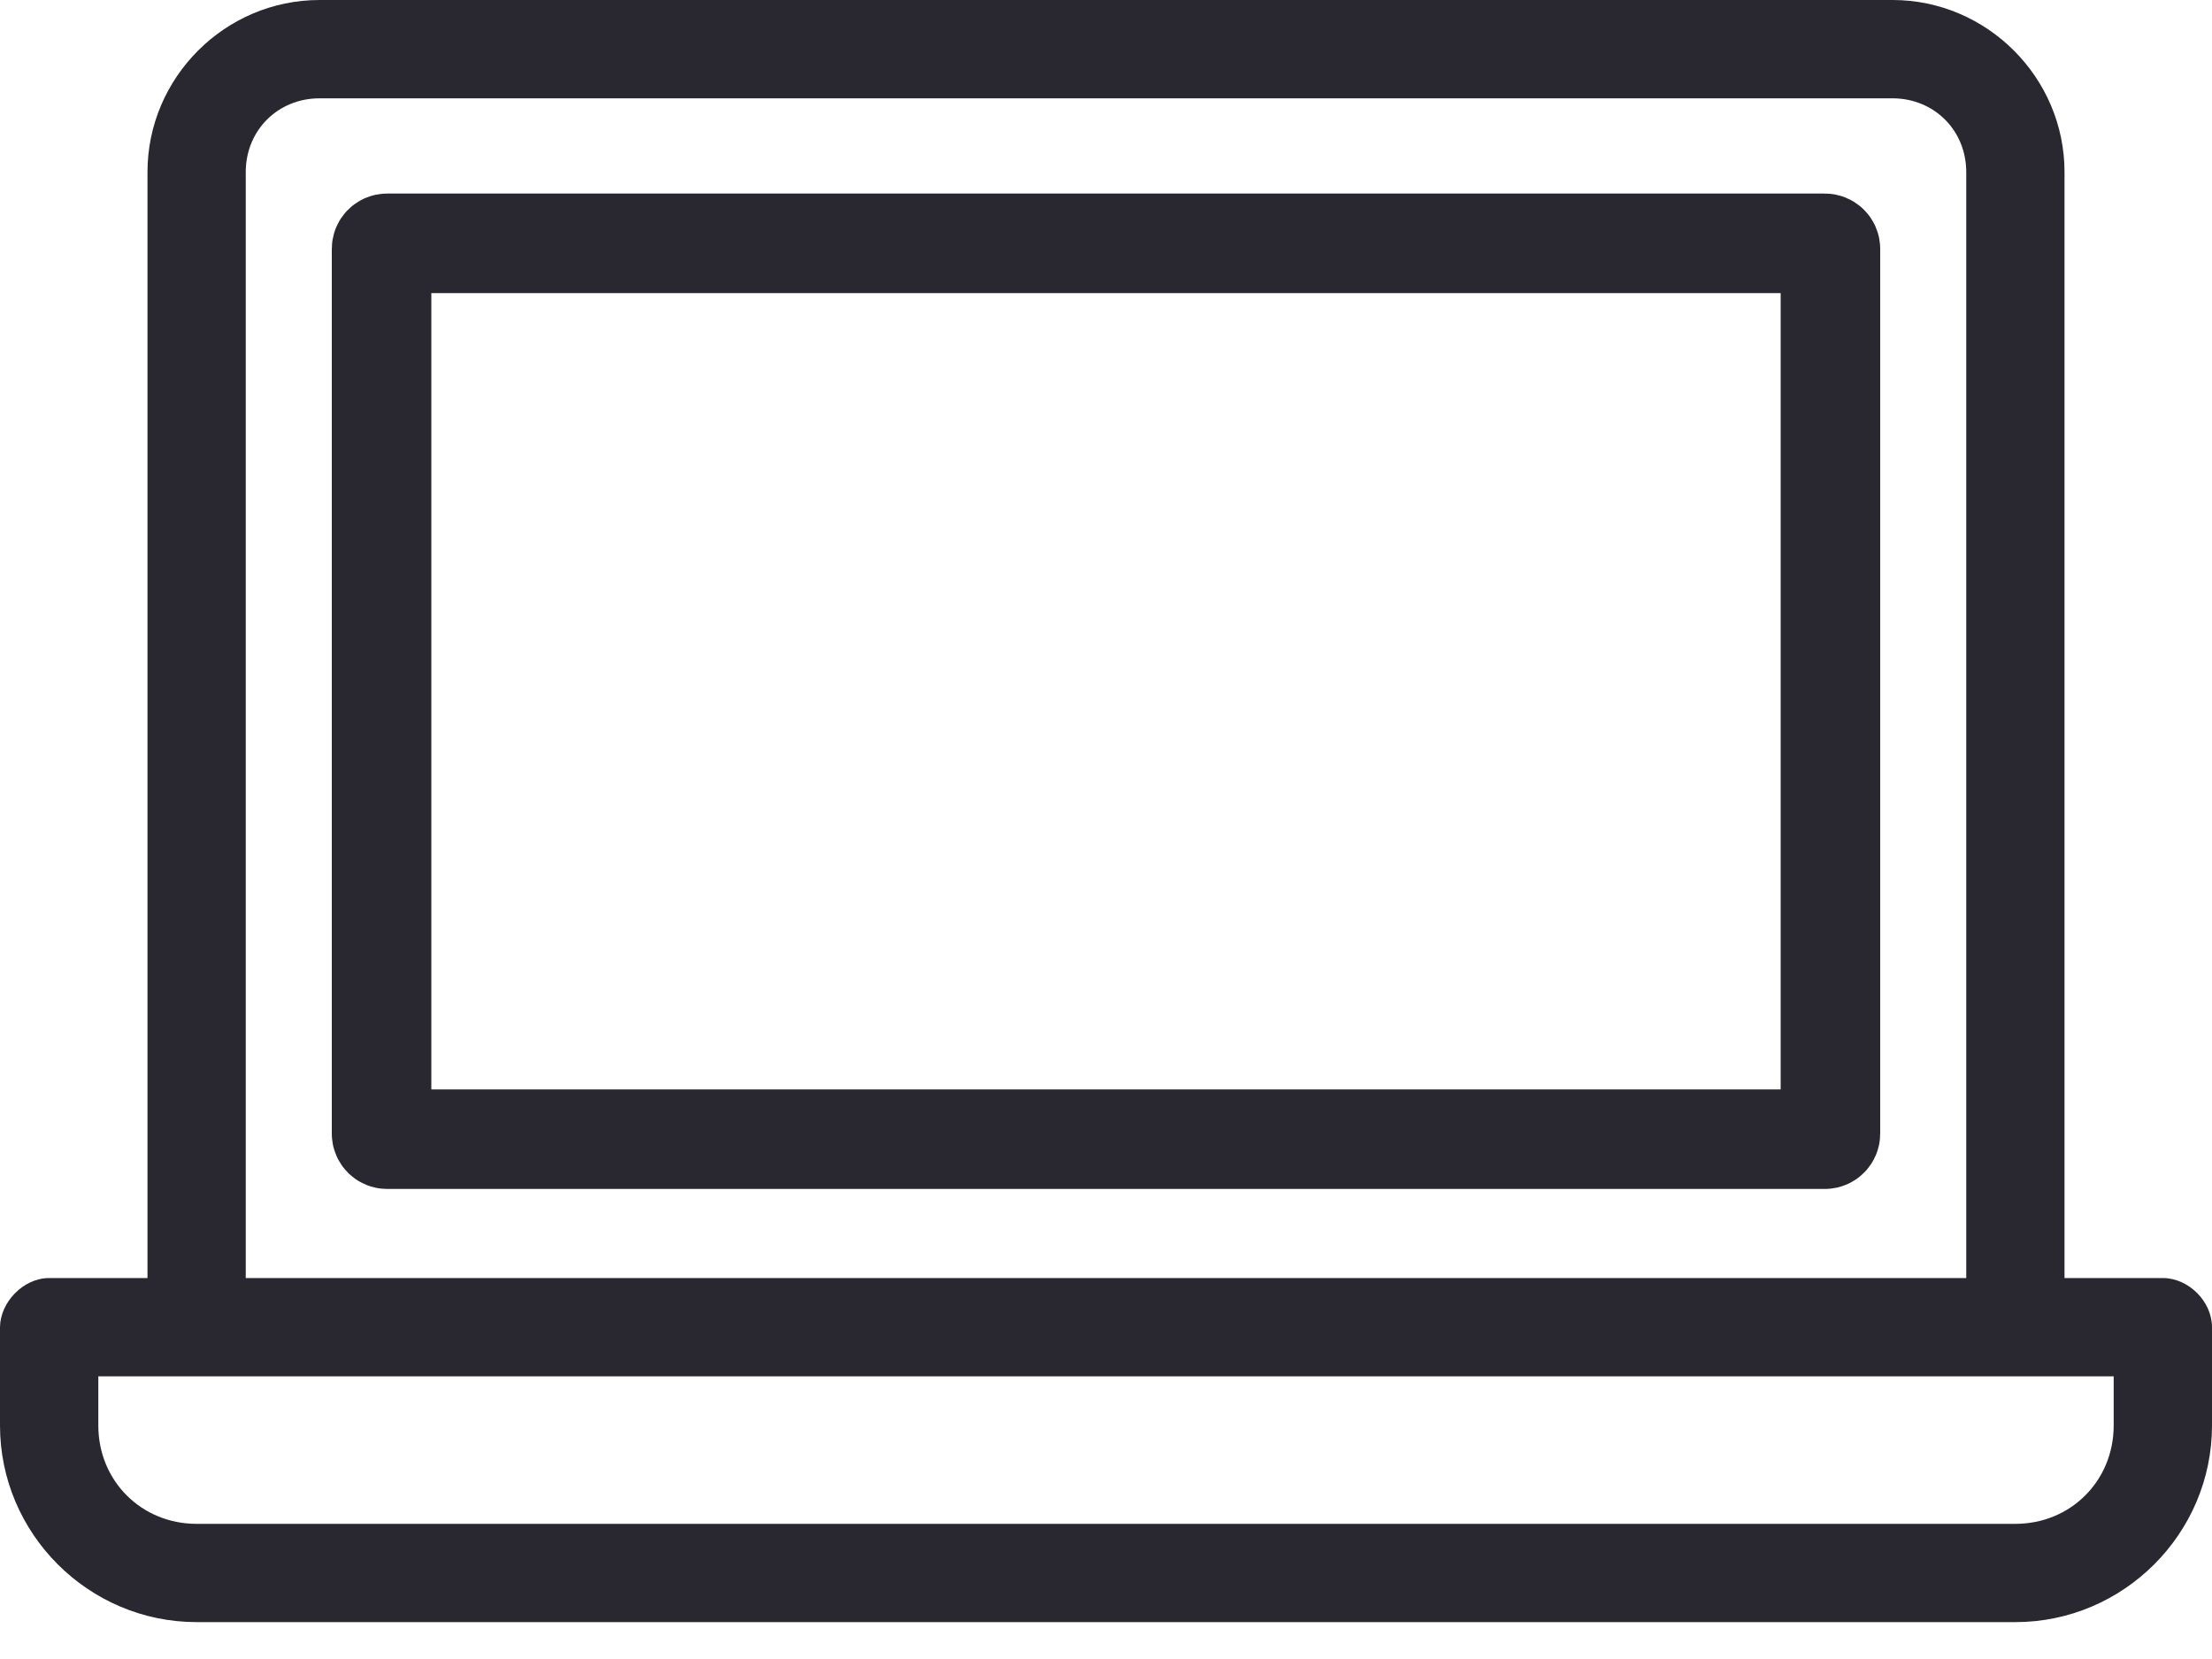 <svg xmlns="http://www.w3.org/2000/svg" width="40" height="30" viewBox="0 0 40 30">
    <g fill="none" fill-rule="evenodd">
        <g>
            <g>
                <g>
                    <path fill="#292830" fill-rule="nonzero" d="M5.778 0C4.069 0 2.667 1.403 2.667 3.111v20H.889c-.472 0-.886.443-.889.889v1.778c0 1.955 1.6 3.555 3.556 3.555h32.888c1.955 0 3.556-1.6 3.556-3.555V24c0-.465-.424-.889-.889-.889h-1.778v-20c0-1.708-1.402-3.111-3.11-3.111H5.777zm0 1.778h28.444c.754 0 1.334.58 1.334 1.333v20H4.444v-20c0-.753.58-1.333 1.334-1.333zm-4 23.11h36.444v.89c0 1-.778 1.778-1.778 1.778H3.556c-1 0-1.778-.778-1.778-1.778v-.89z" transform="translate(-26 -365) translate(15 337) translate(11 28)"/>
                    <path stroke="#292830" stroke-width="1.8" d="M7 4.4c-.055 0-.1.045-.1.1v16c0 .055.045.1.1.1h26c.055 0 .1-.045.1-.1v-16c0-.055-.045-.1-.1-.1H7z" transform="translate(-26 -365) translate(15 337) translate(11 28)"/>
                </g>
            </g>
        </g>
    </g>
</svg>
